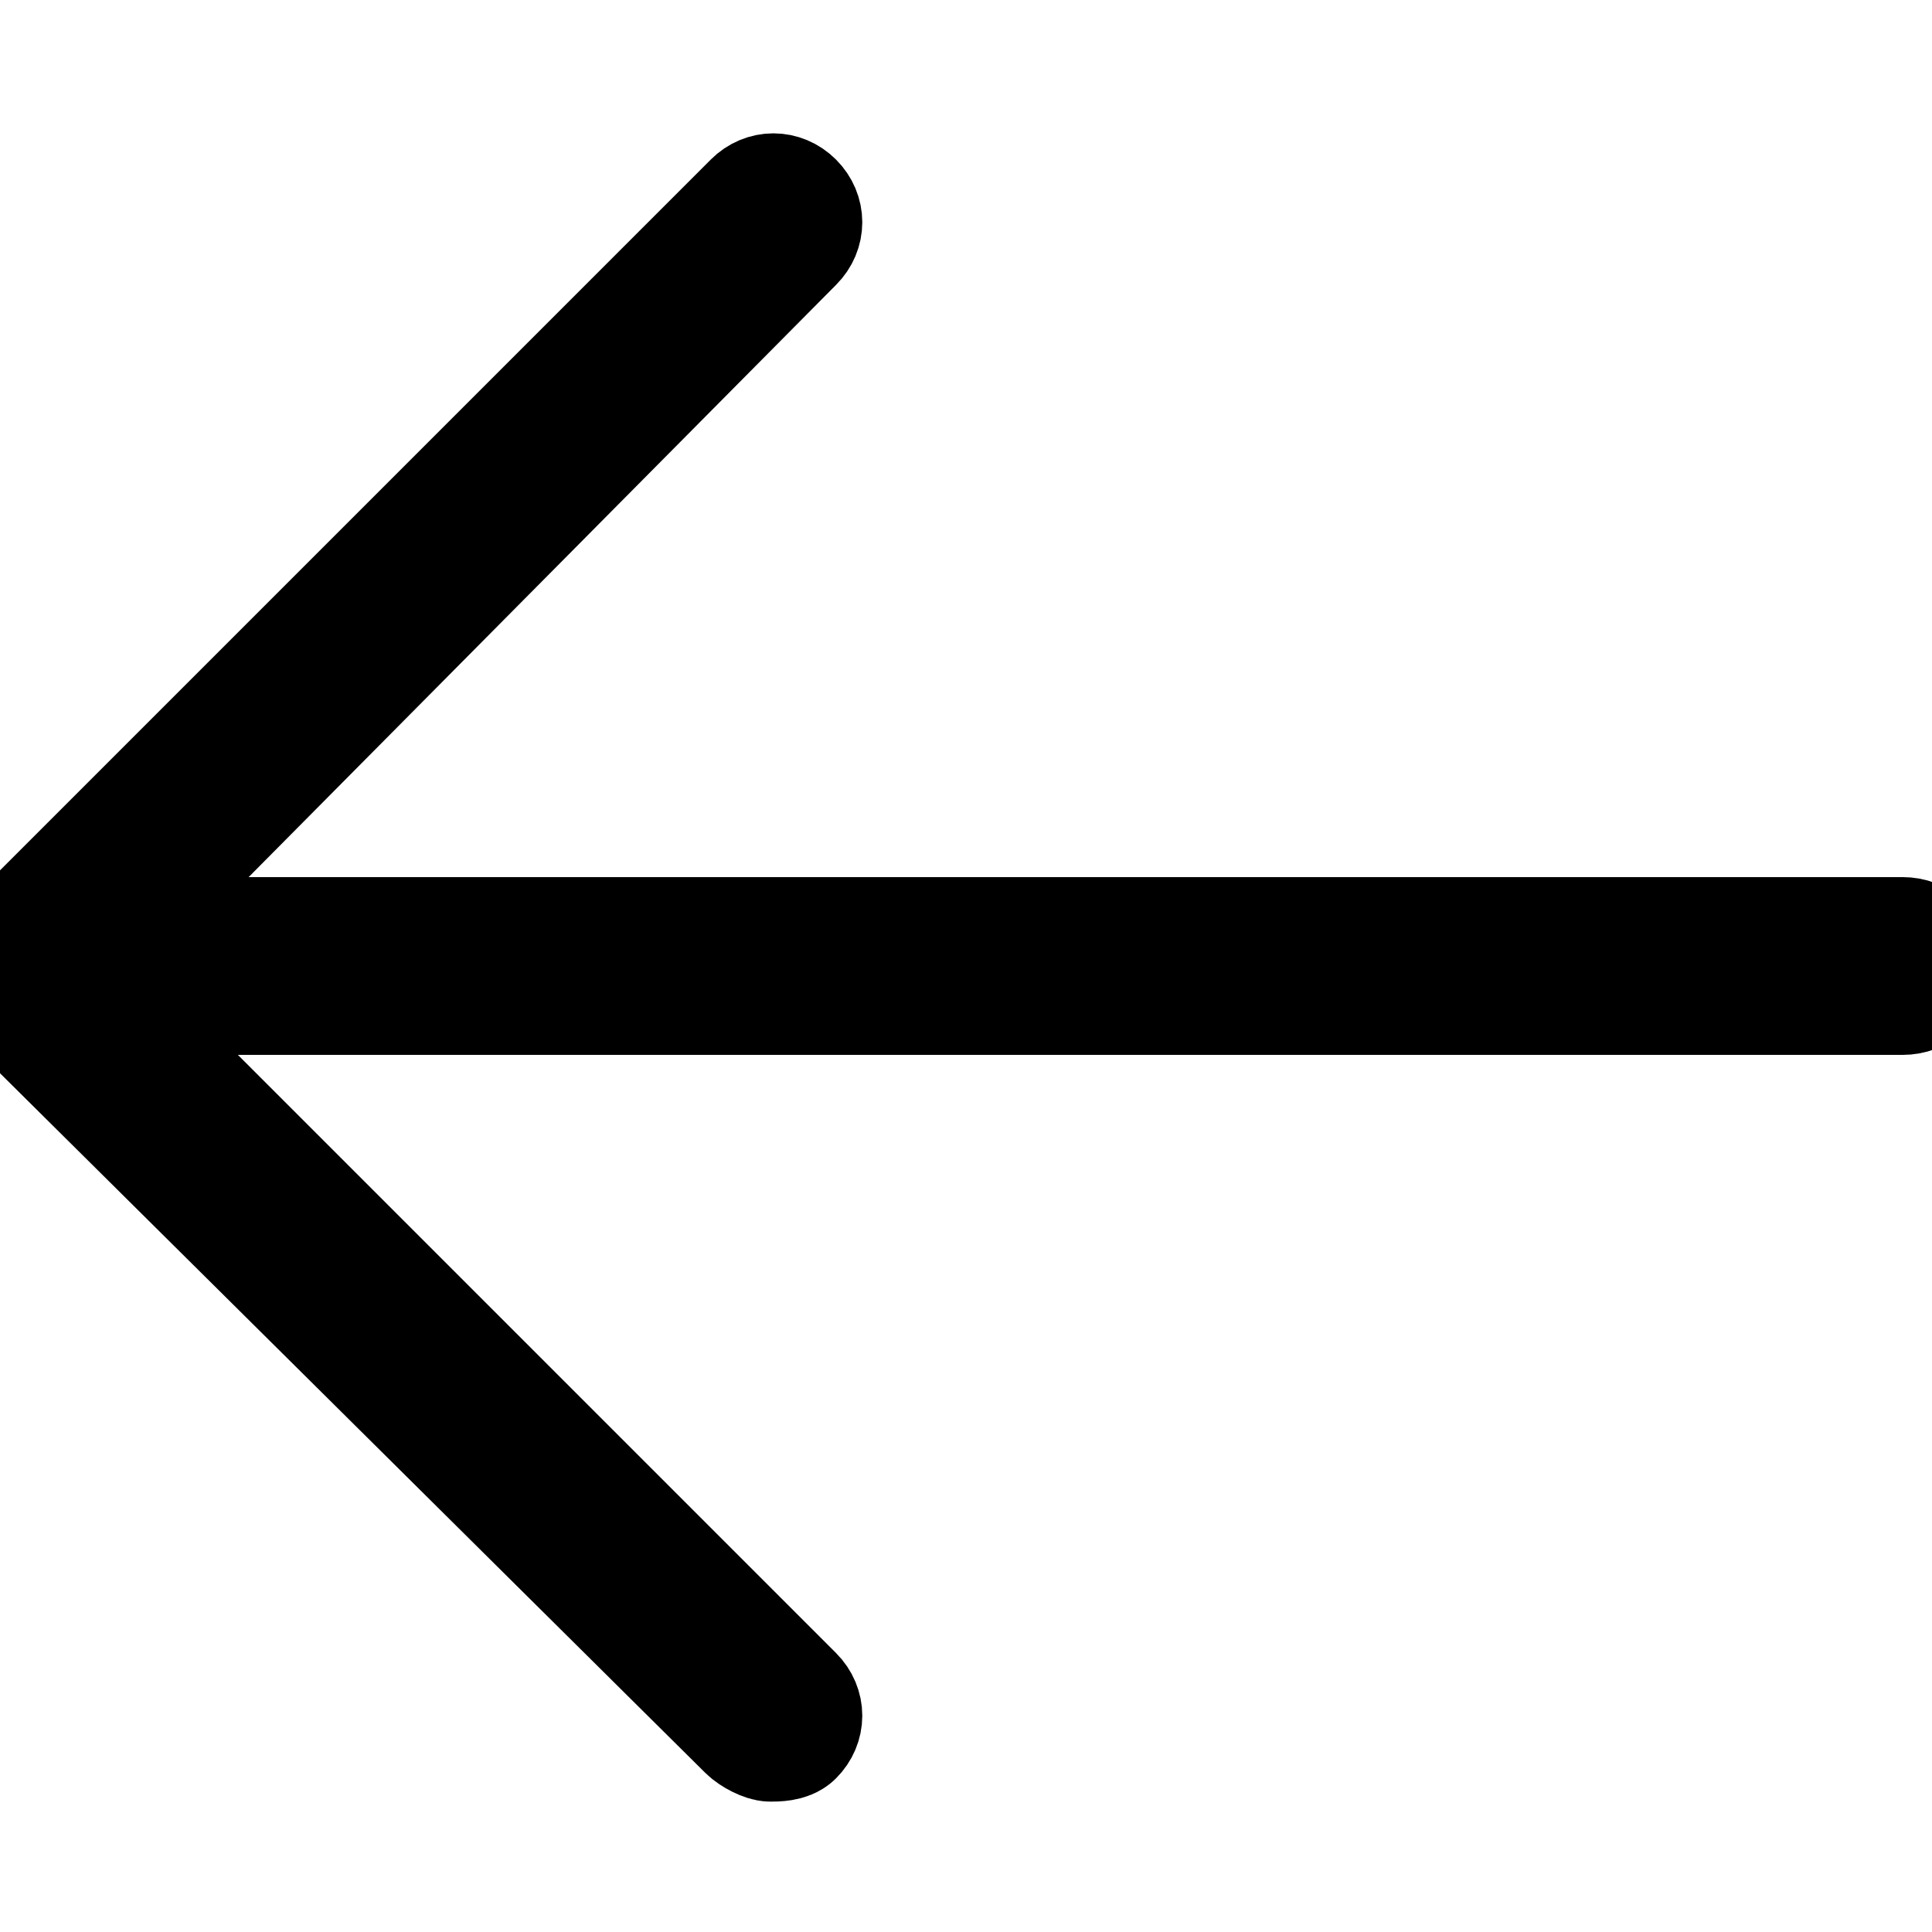 <?xml version="1.0" encoding="utf-8"?>
<!-- Generator: Adobe Illustrator 21.0.2, SVG Export Plug-In . SVG Version: 6.00 Build 0)  -->
<svg version="1.1" id="Capa_1" xmlns="http://www.w3.org/2000/svg" xmlns:xlink="http://www.w3.org/1999/xlink" x="0px" y="0px"
	 viewBox="0 0 32.6 32.6" style="enable-background:new 0 0 32.6 32.6;" xml:space="preserve">
<style type="text/css">
	.st0{stroke:#000000;stroke-width:2;stroke-miterlimit:10;}
</style>
<g>
	<path class="st0" d="M0,16.3c0-0.3,0.2-0.5,0.5-0.5h31.6c0.3,0,0.5,0.2,0.5,0.5c0,0.3-0.2,0.5-0.5,0.5H0.5C0.2,16.8,0,16.6,0,16.3z
		"/>
	<path class="st0" d="M12.6,29.2L0.1,16.8c0-0.1-0.1-0.2-0.1-0.4c0-0.2,0-0.3,0.1-0.4L12.7,3.4c0.2-0.2,0.5-0.2,0.7,0s0.2,0.5,0,0.7
		L1.2,16.4l12.2,12.2c0.2,0.2,0.2,0.5,0,0.7c-0.1,0.1-0.3,0.1-0.4,0.1S12.7,29.3,12.6,29.2z"/>
</g>
</svg>

